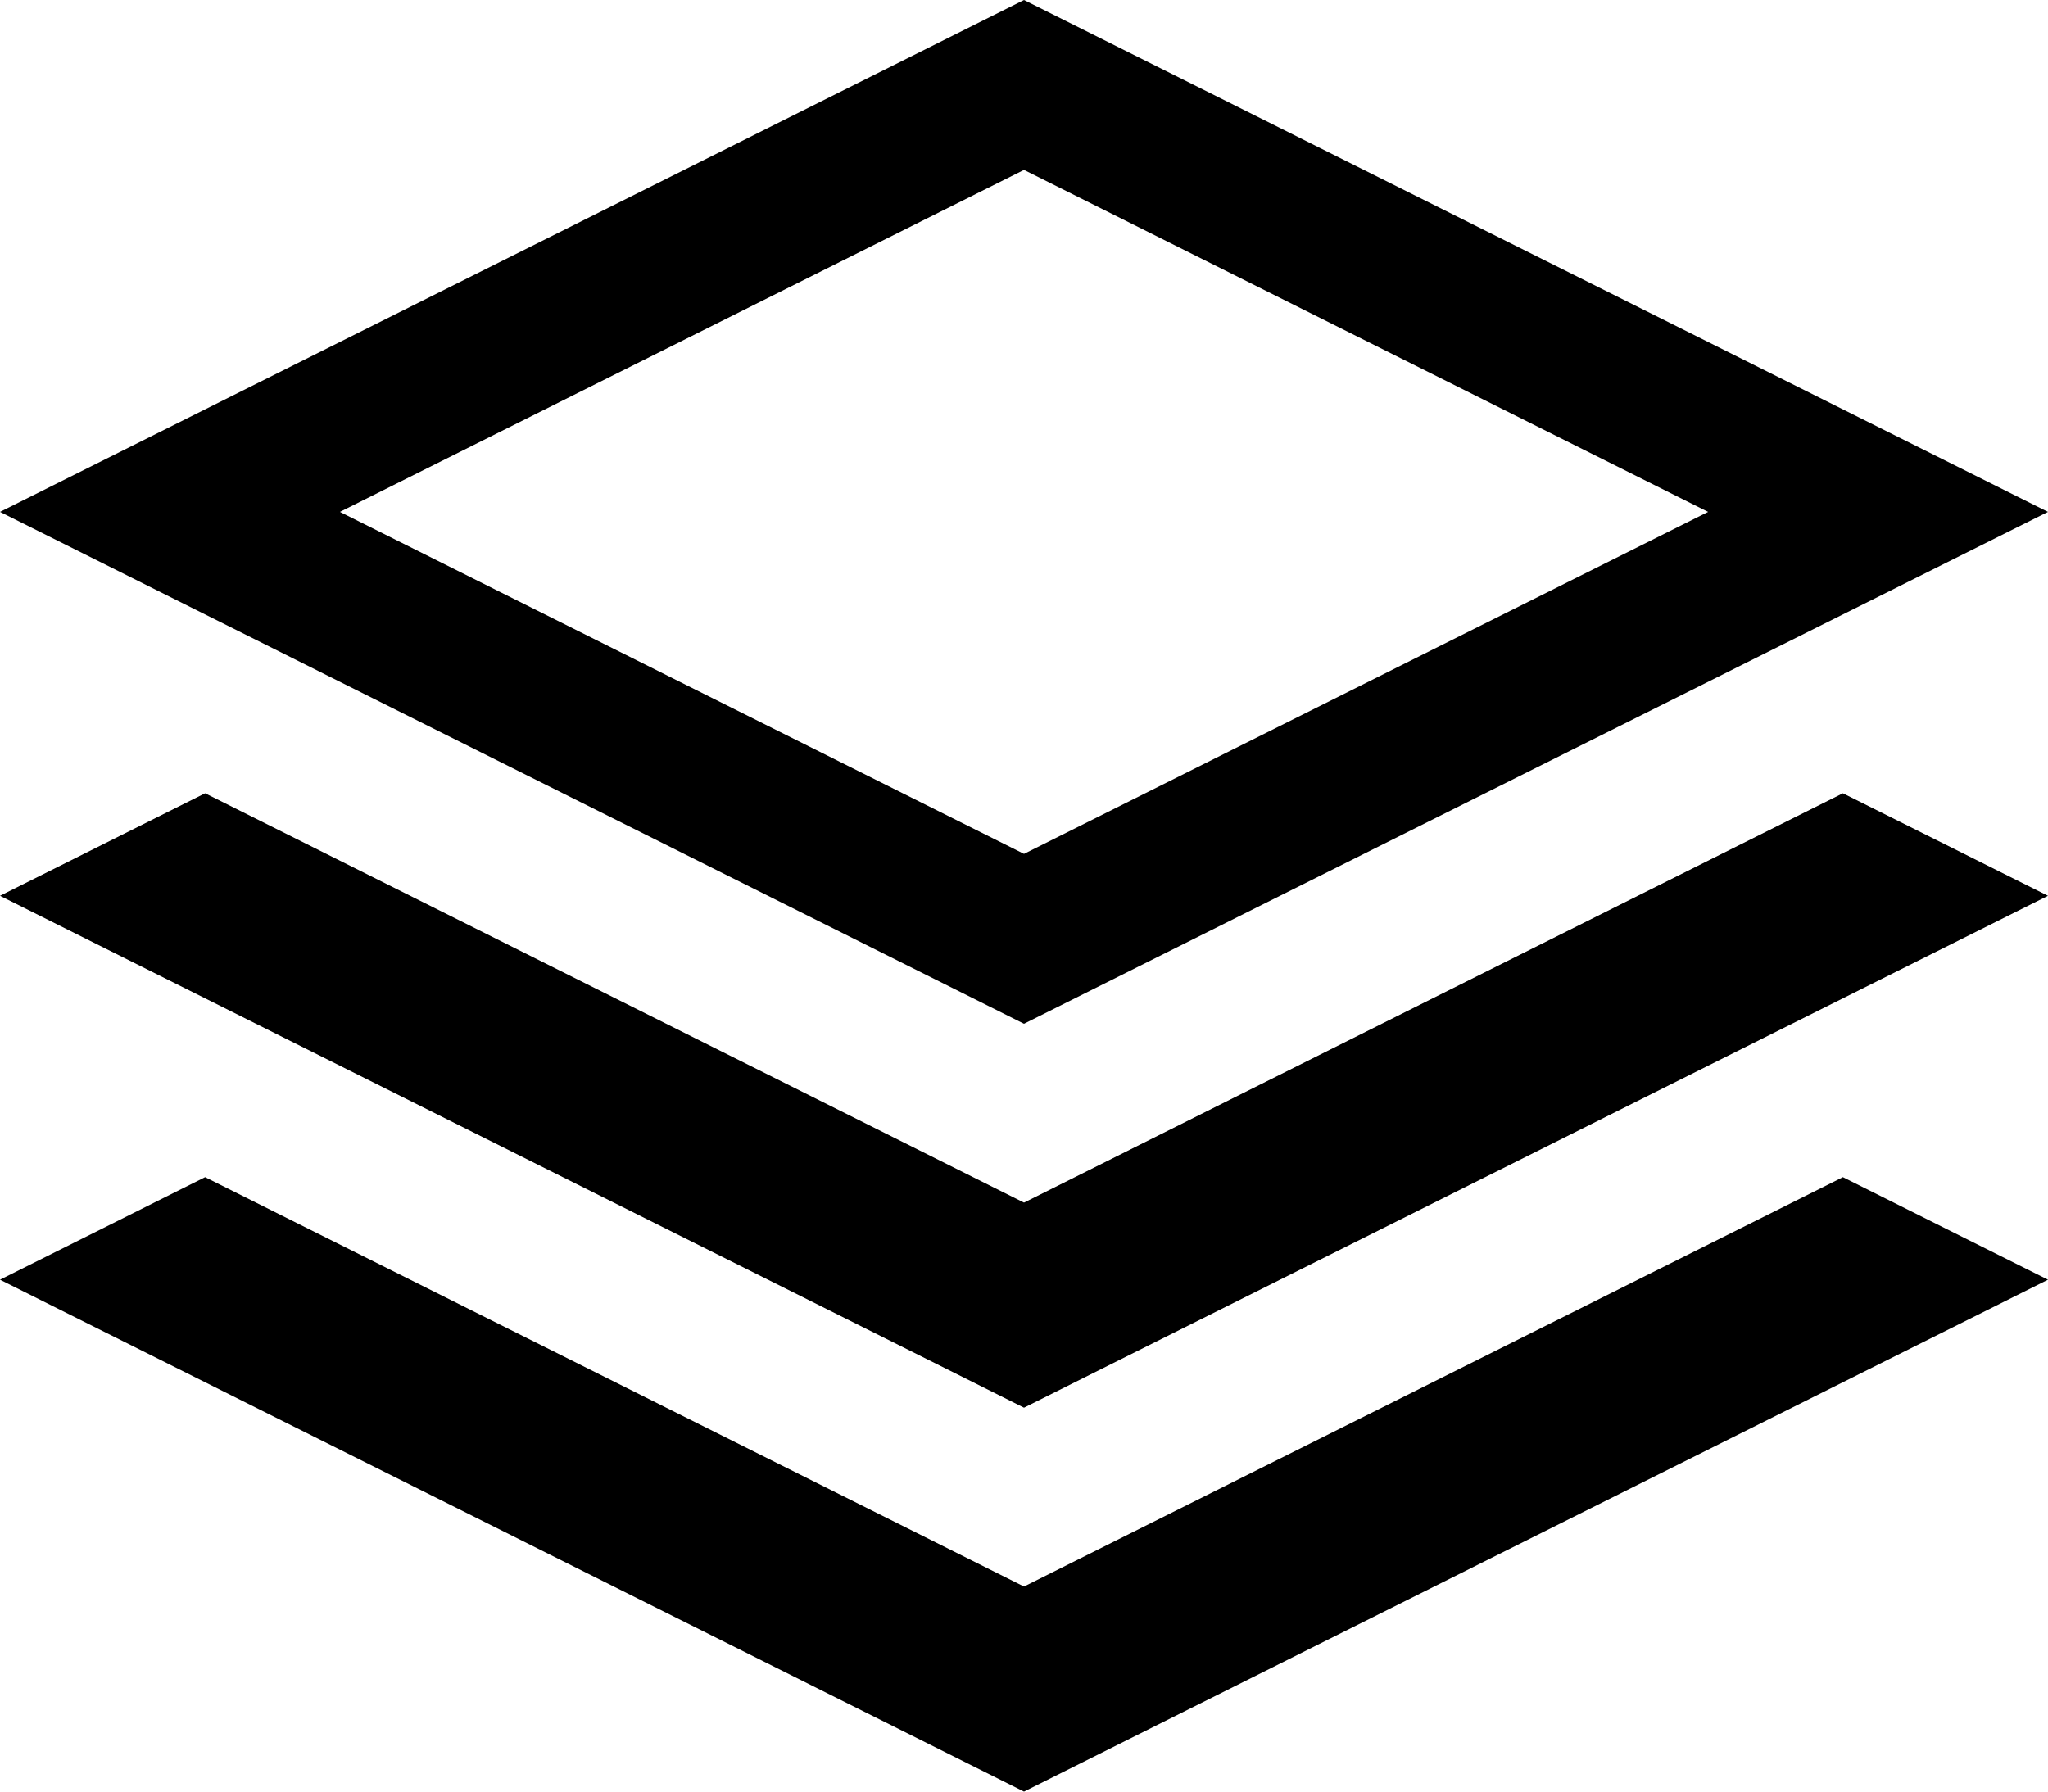 <svg xmlns="http://www.w3.org/2000/svg" viewBox="0 0 1024 896"><path d="M1024 256L512 0 0 256l512 256 512-256zM512 84.97L854.058 256 512 427.03 169.942 256 512 84.97zm409.444 311.752L1024 448 512 704 0 448l102.556-51.278L512 601.444zm0 192L1024 640 512 896 0 640l102.556-51.278L512 793.444z"/></svg>